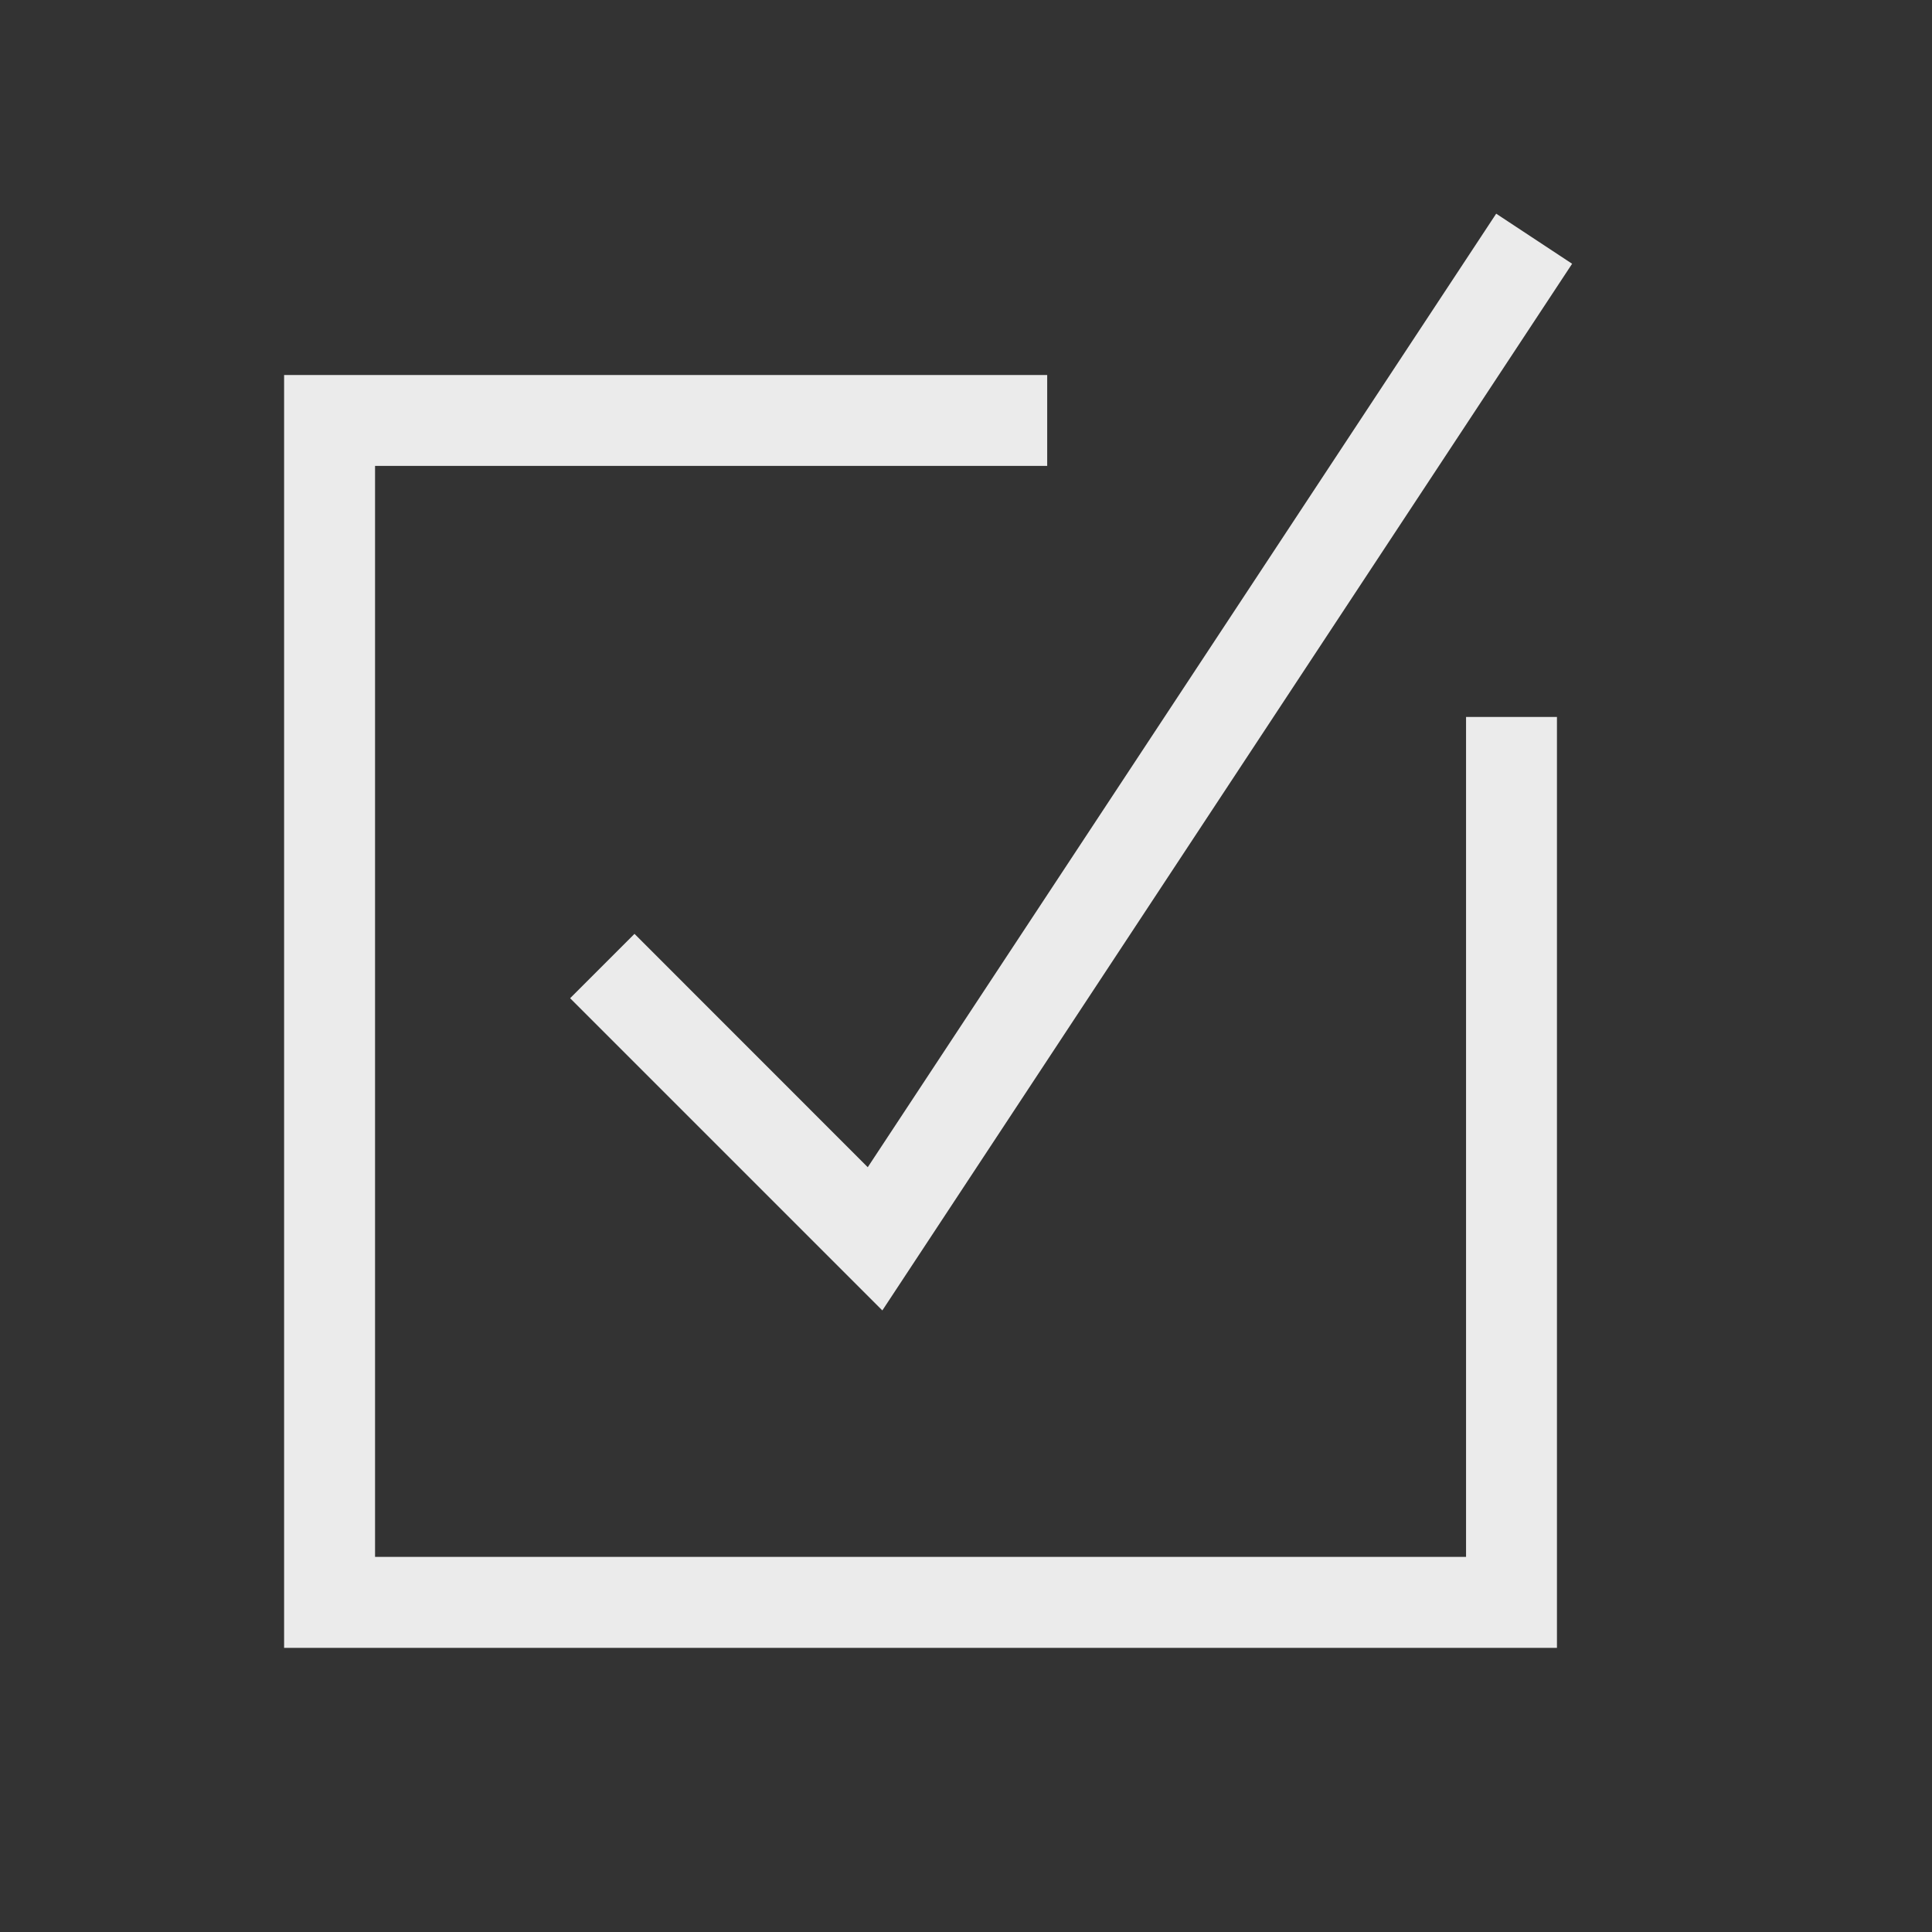 <!-- Generated by IcoMoon.io -->
<svg version="1.1" xmlns="http://www.w3.org/2000/svg" width="40" height="40" viewBox="0 0 40 40">
<rect x="0" y="0" width="40" height="40" fill="#333333" stroke="none"/>
<title>th-check-box</title>
<path fill="#ebebeb" d="M30.353 14.844h1.882v19.273h-26.353v-26.353h15.799v1.882h-13.916v22.588h22.588v-17.391zM13.137 19.334l-1.333 1.333 6.464 6.464 14.281-21.67-1.572-1.037-13.011 19.742-4.83-4.832z"></path>
</svg>
